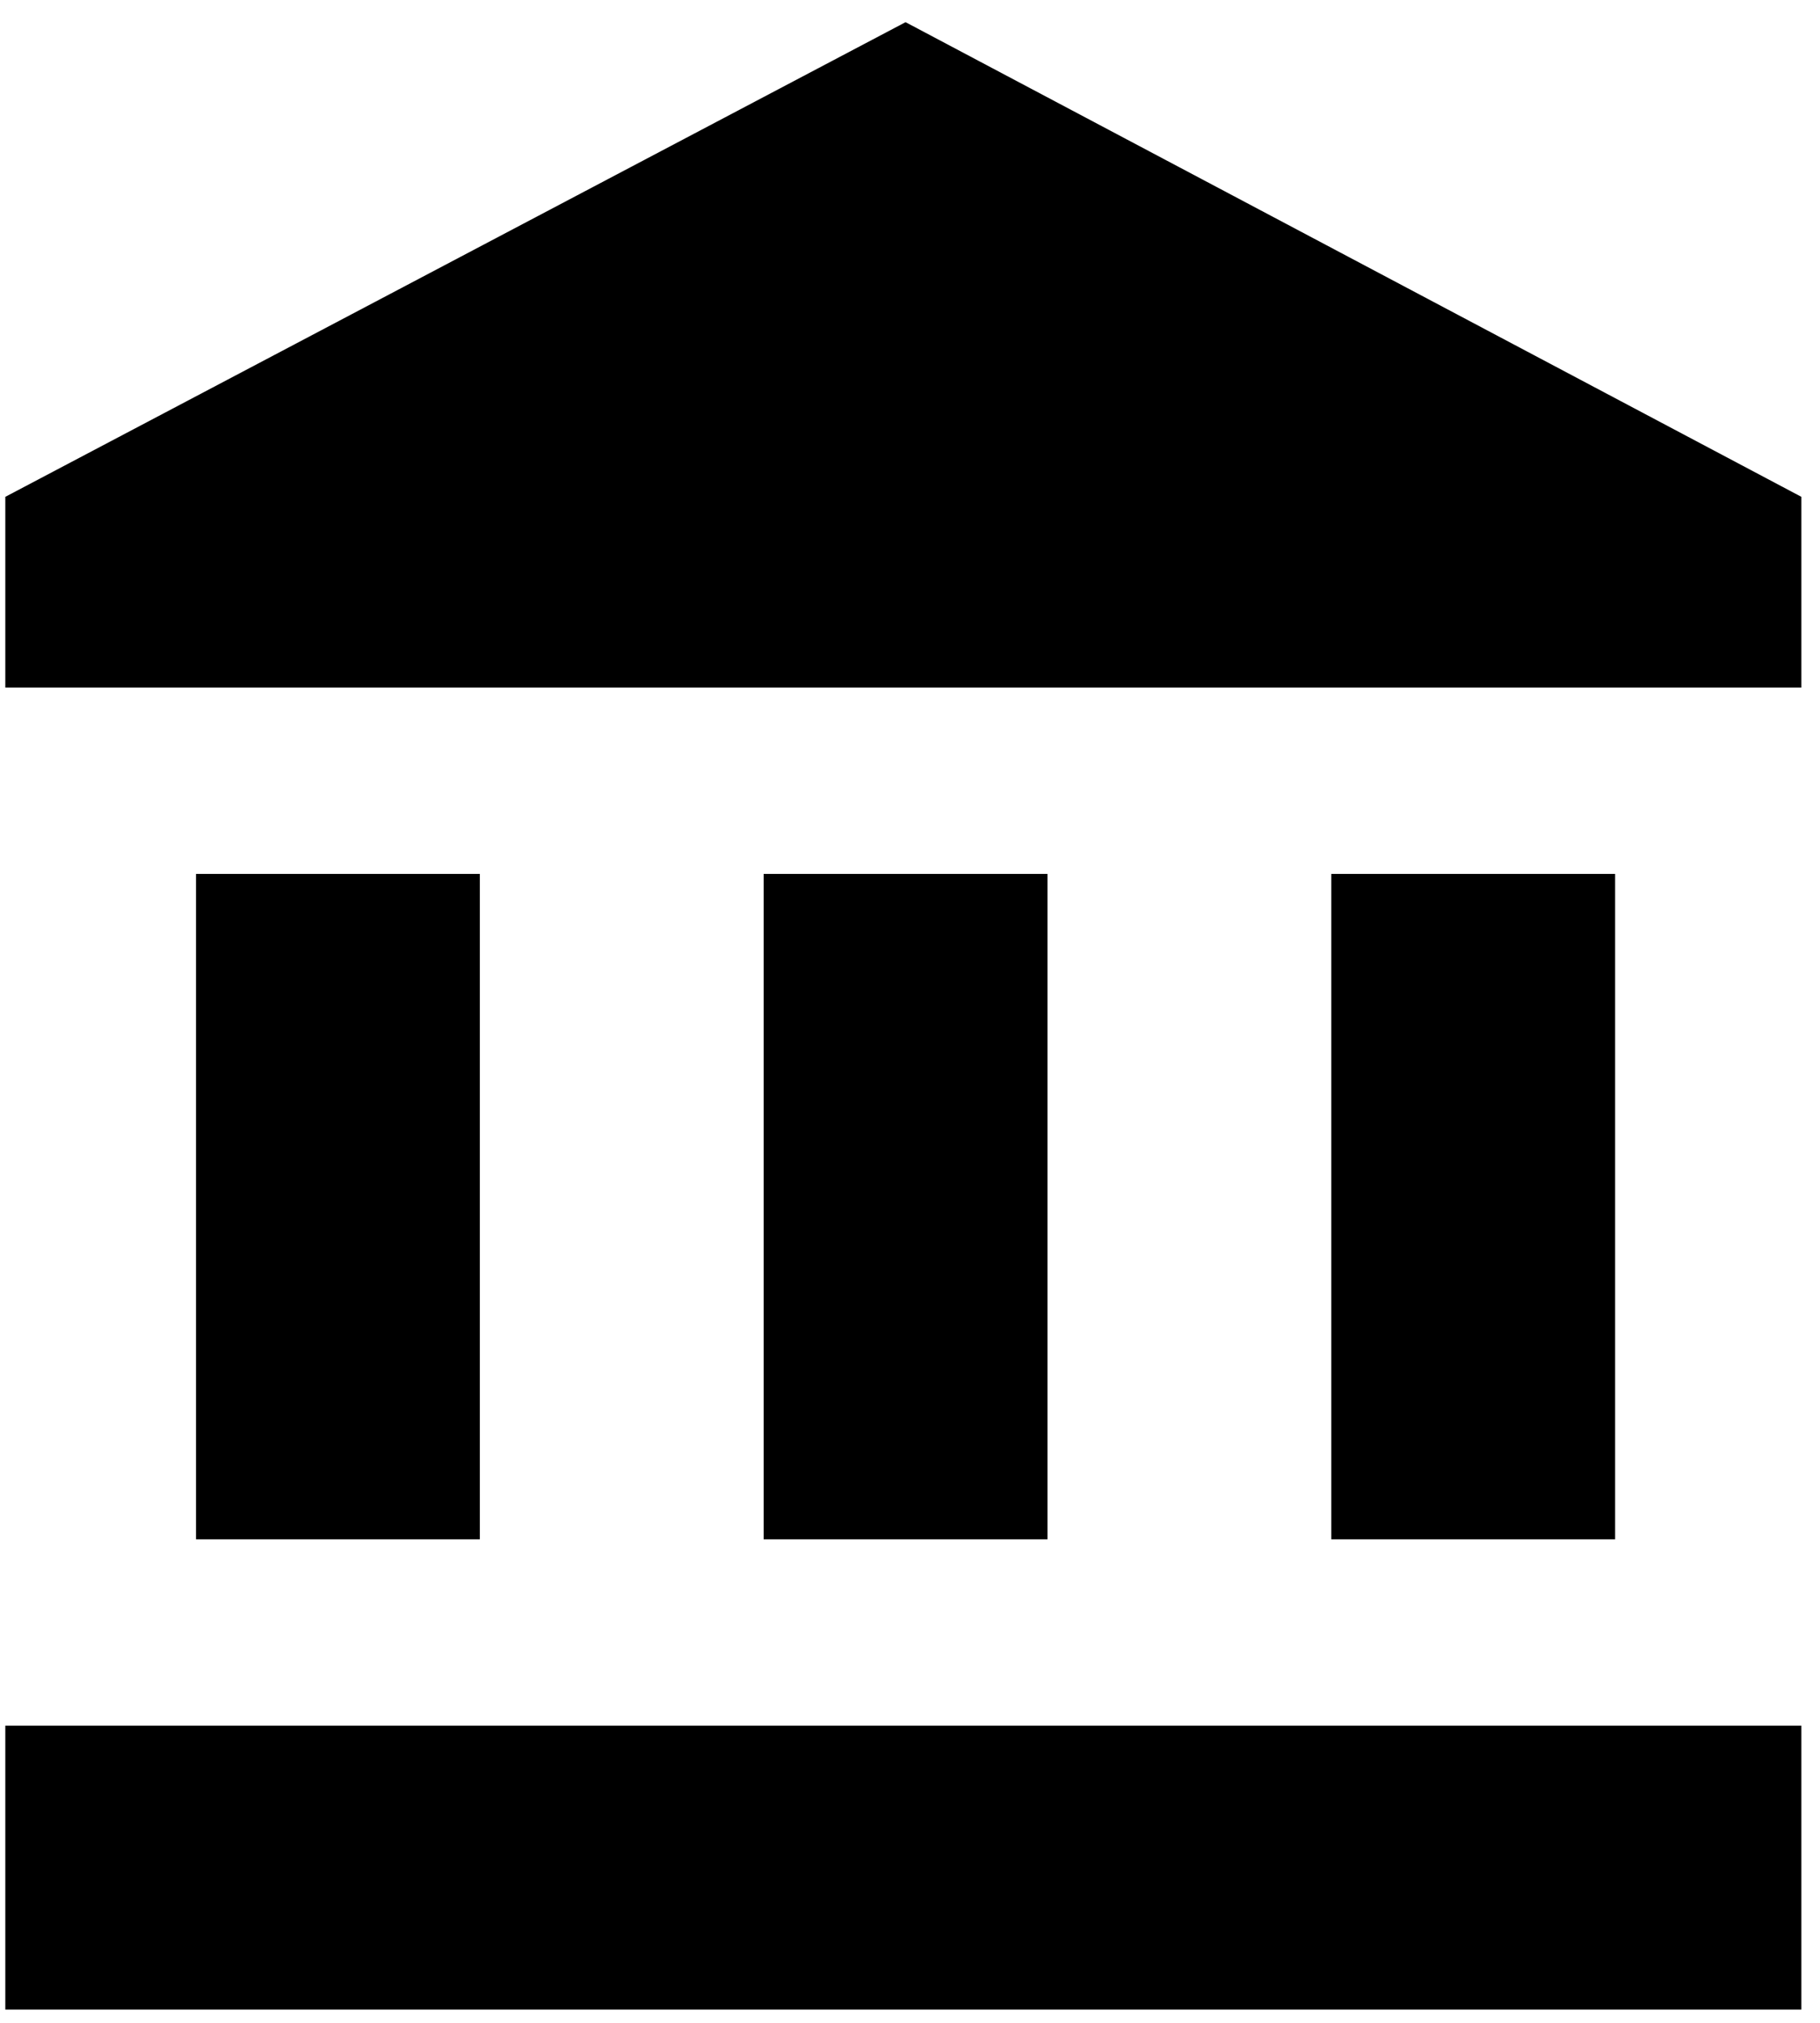 <svg xmlns="http://www.w3.org/2000/svg" width="0.9em" height="1em" viewBox="0 0 408 456"><path fill="currentColor" d="M43 197h64v150H43zm128 0h64v150h-64zM0 453v-64h405v64zm299-256h64v150h-64zM203 5l202 107v43H0v-43z"/></svg>